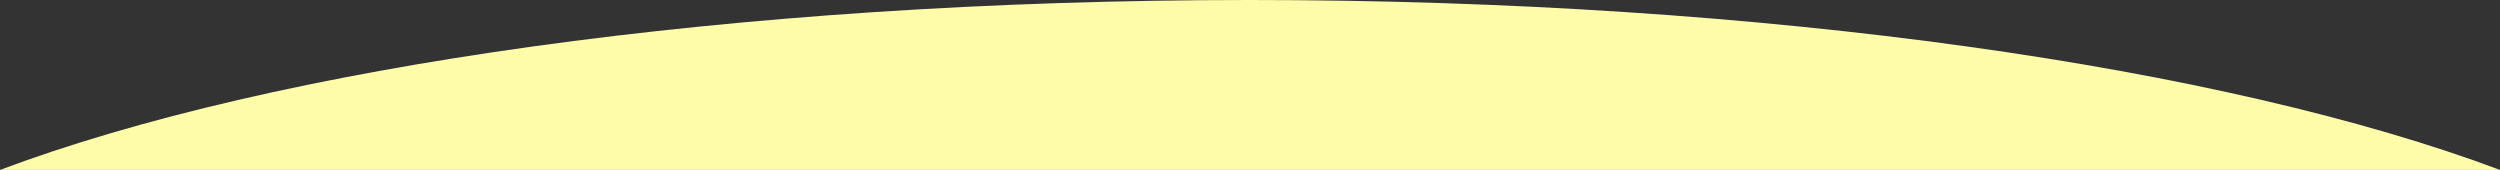 <svg xmlns="http://www.w3.org/2000/svg" width="1920" height="130.5" viewBox="0 0 1920 130.5">
  <rect x="0" y="0" width="1920" height="130.5" fill="#333333" stroke="none"/>
  <path id="Path_6" data-name="Path 6" d="M959.808,0C561.745,0,210.174,51.593,0,130.5H1920C1709.442,51.593,1358.255,0,959.808,0Z" fill="#fffca9"/>
</svg>
